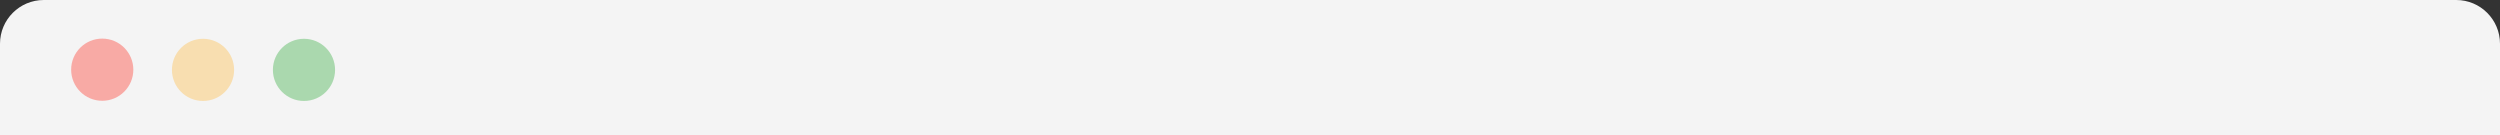 <?xml version="1.0" encoding="utf-8"?>
<!-- Generator: Adobe Illustrator 16.0.0, SVG Export Plug-In . SVG Version: 6.00 Build 0)  -->
<!DOCTYPE svg PUBLIC "-//W3C//DTD SVG 1.1//EN" "http://www.w3.org/Graphics/SVG/1.1/DTD/svg11.dtd">
<svg version="1.1" id="Layer_1" xmlns="http://www.w3.org/2000/svg" xmlns:xlink="http://www.w3.org/1999/xlink" x="0px" y="0px"
	 width="640px" height="34.648px" viewBox="0 222.676 640 34.648" enable-background="new 0 222.676 640 34.648"
	 xml:space="preserve">
<rect x="0" y="222.676" width="640" height="34.648" fill="#333333" stroke="none"/>
<g id="Layer_1_1_">
	<path fill="#F4F4F4" d="M11.204,222.676h617.592c6.188,0,11.204,5.016,11.204,11.204v23.445H0v-23.445
		C0,227.691,5.016,222.676,11.204,222.676z"/>
</g>
<g id="Layer_2">
	<circle fill="#F8AAA5" cx="26.174" cy="240.518" r="7.959"/>
	<circle fill="#F8DEB0" cx="51.975" cy="240.564" r="7.959"/>
	<circle fill="#AAD8AE" cx="77.82" cy="240.564" r="7.959"/>
</g>
</svg>
